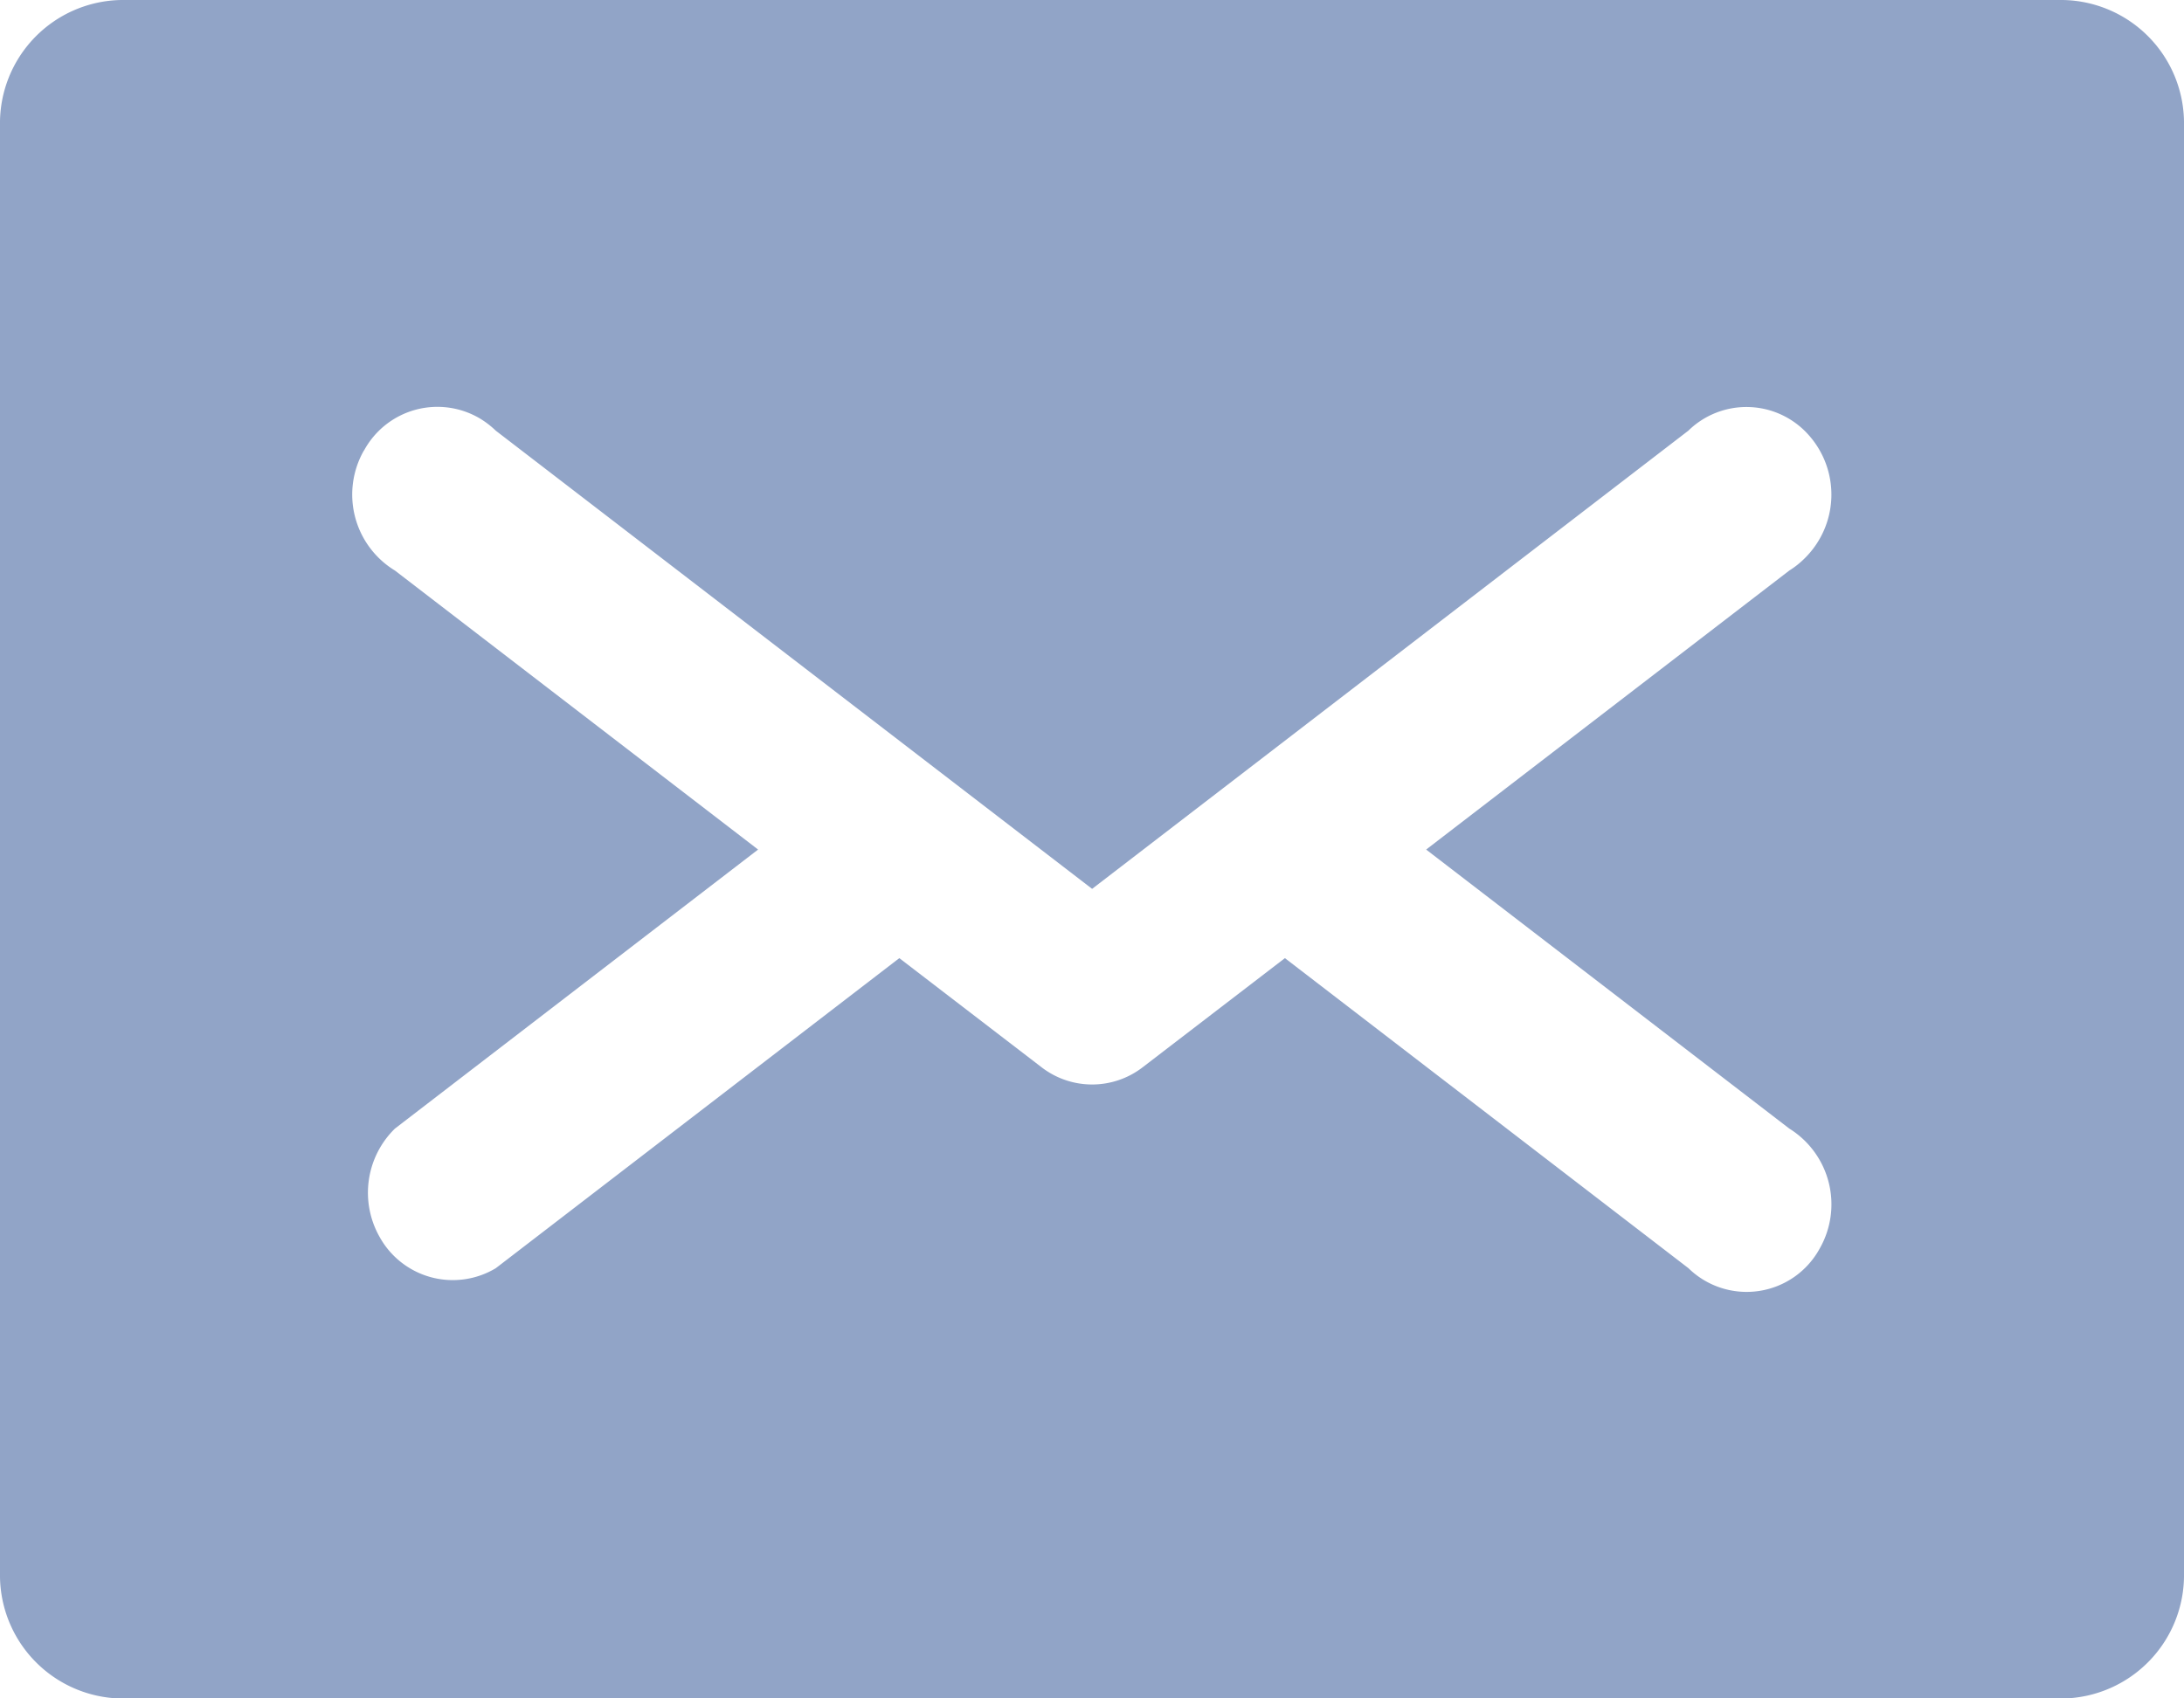 <svg xmlns="http://www.w3.org/2000/svg" width="18" height="14" viewBox="0 0 18 14">
  <path id="Path_33593" data-name="Path 33593"
        d="M178.548,164.017h-16a1.016,1.016,0,0,0-1,1.032v11.937a1.017,1.017,0,0,0,1,1.032h16a1.017,1.017,0,0,0,1-1.032V165.049A1.016,1.016,0,0,0,178.548,164.017Zm-14,3.714a.688.688,0,0,1,.956-.264.736.736,0,0,1,.13.1l4.915,3.777,4.914-3.777a.685.685,0,0,1,.989.033.737.737,0,0,1-.031,1.02.713.713,0,0,1-.126.1l-2.993,2.3,2.993,2.3a.735.735,0,0,1,.251.988.686.686,0,0,1-1.082.163l-3.326-2.556-1.173.9a.682.682,0,0,1-.832,0l-1.173-.9-3.326,2.556a.689.689,0,0,1-.958-.259.739.739,0,0,1,.127-.892l2.993-2.3-2.993-2.3A.733.733,0,0,1,164.547,167.731Z"
        transform="translate(-161.548 -164.017)" fill="#91a4c7"/>
</svg>

